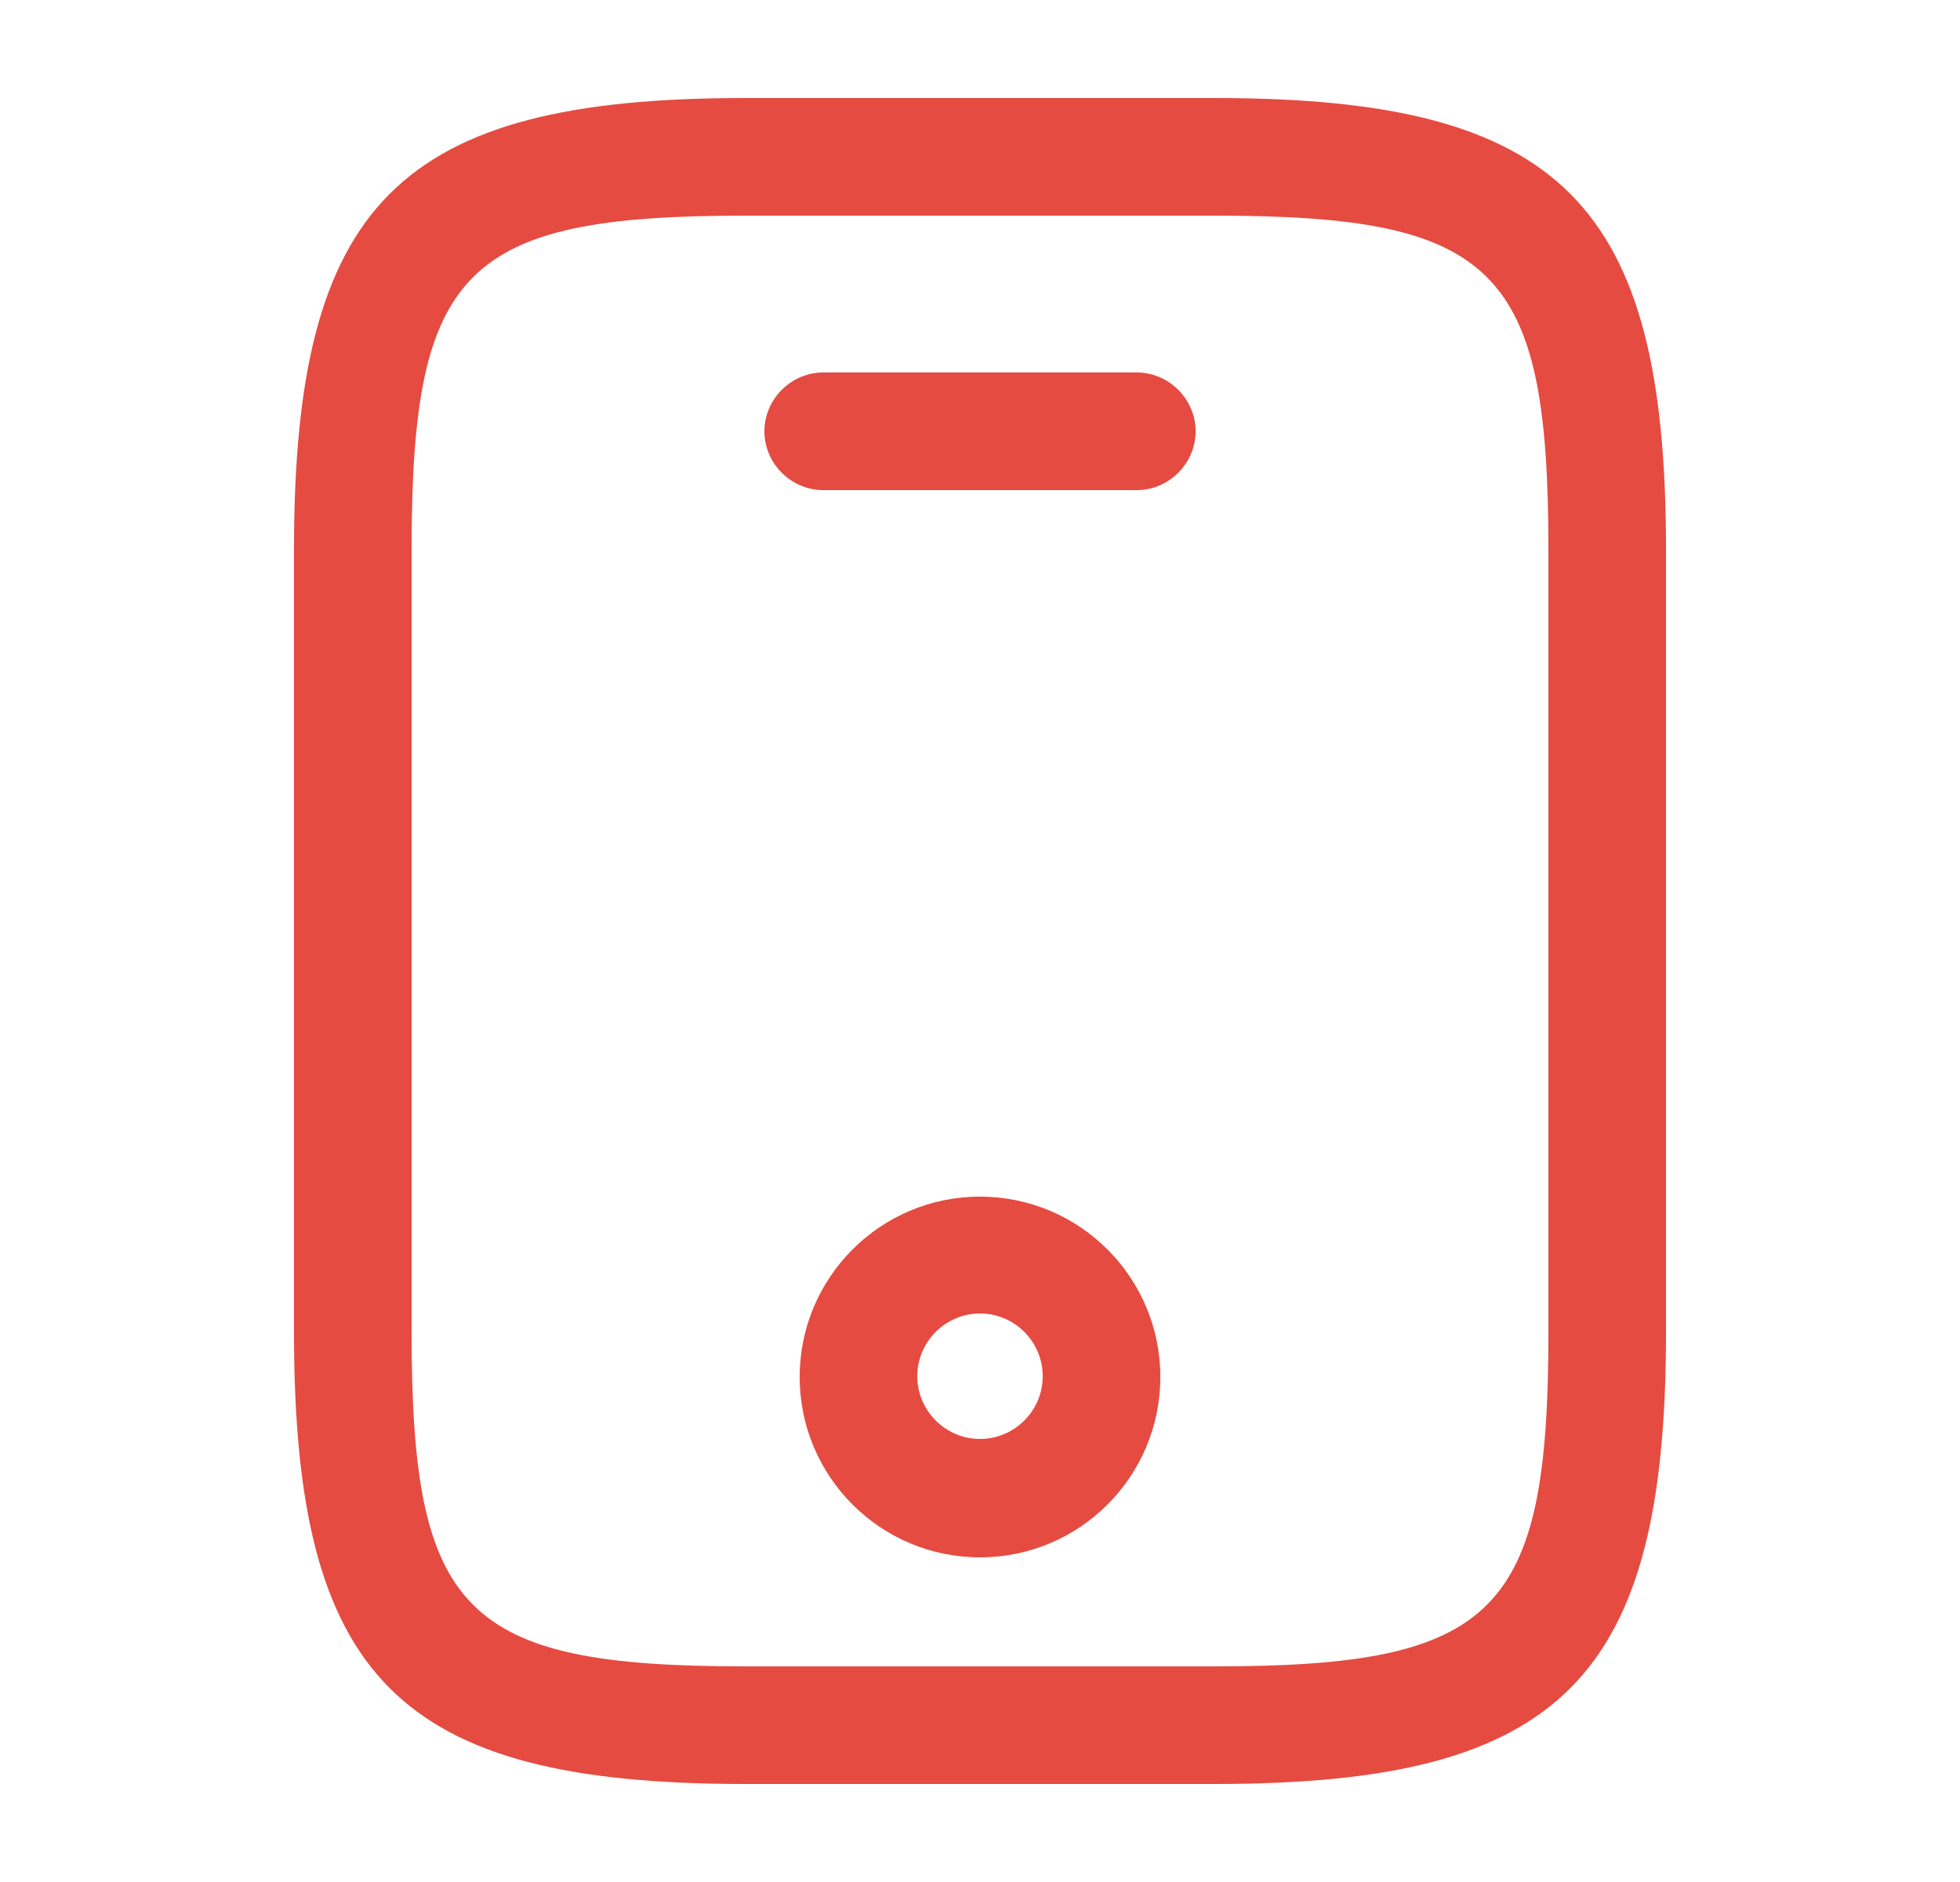 <svg width="25" height="24" viewBox="0 0 25 24" fill="none" xmlns="http://www.w3.org/2000/svg">
<path d="M15.5 22.25H9.5C7.312 22.25 6.059 21.909 5.325 21.175C4.591 20.441 4.25 19.188 4.25 17V7C4.25 4.812 4.591 3.559 5.325 2.825C6.059 2.091 7.312 1.75 9.5 1.75H15.5C17.688 1.75 18.941 2.091 19.675 2.825C20.409 3.559 20.75 4.812 20.75 7V17C20.75 19.188 20.409 20.441 19.675 21.175C18.941 21.909 17.688 22.25 15.5 22.25ZM9.5 2.25C8.596 2.25 7.841 2.292 7.222 2.423C6.598 2.555 6.077 2.784 5.679 3.183C5.28 3.582 5.052 4.104 4.921 4.727C4.792 5.345 4.75 6.099 4.75 7V17C4.75 17.901 4.792 18.655 4.921 19.273C5.052 19.896 5.28 20.418 5.679 20.817C6.077 21.216 6.598 21.445 7.222 21.577C7.841 21.708 8.596 21.75 9.5 21.75H15.5C16.404 21.75 17.159 21.708 17.778 21.577C18.402 21.445 18.923 21.216 19.321 20.817C19.72 20.418 19.948 19.896 20.079 19.273C20.208 18.655 20.25 17.901 20.25 17V7C20.25 6.099 20.208 5.345 20.079 4.727C19.948 4.104 19.72 3.582 19.321 3.183C18.923 2.784 18.402 2.555 17.778 2.423C17.159 2.292 16.404 2.25 15.5 2.25H9.5Z" fill="#E54B41" stroke="#E54B41"/>
<path d="M14.5 6.25H10.5C10.09 6.25 9.75 5.91 9.75 5.5C9.75 5.09 10.09 4.75 10.5 4.75H14.5C14.91 4.75 15.25 5.09 15.25 5.5C15.25 5.91 14.91 6.25 14.5 6.25Z" fill="#E54B41"/>
<path d="M12.5 19.86C11.23 19.86 10.2 18.83 10.2 17.56C10.2 16.29 11.23 15.26 12.5 15.26C13.77 15.26 14.8 16.29 14.8 17.56C14.8 18.83 13.77 19.86 12.5 19.86ZM12.5 16.75C12.06 16.75 11.7 17.11 11.7 17.55C11.7 17.99 12.06 18.35 12.5 18.35C12.94 18.35 13.3 17.99 13.3 17.55C13.3 17.11 12.94 16.75 12.5 16.75Z" fill="#E54B41"/>
</svg>
